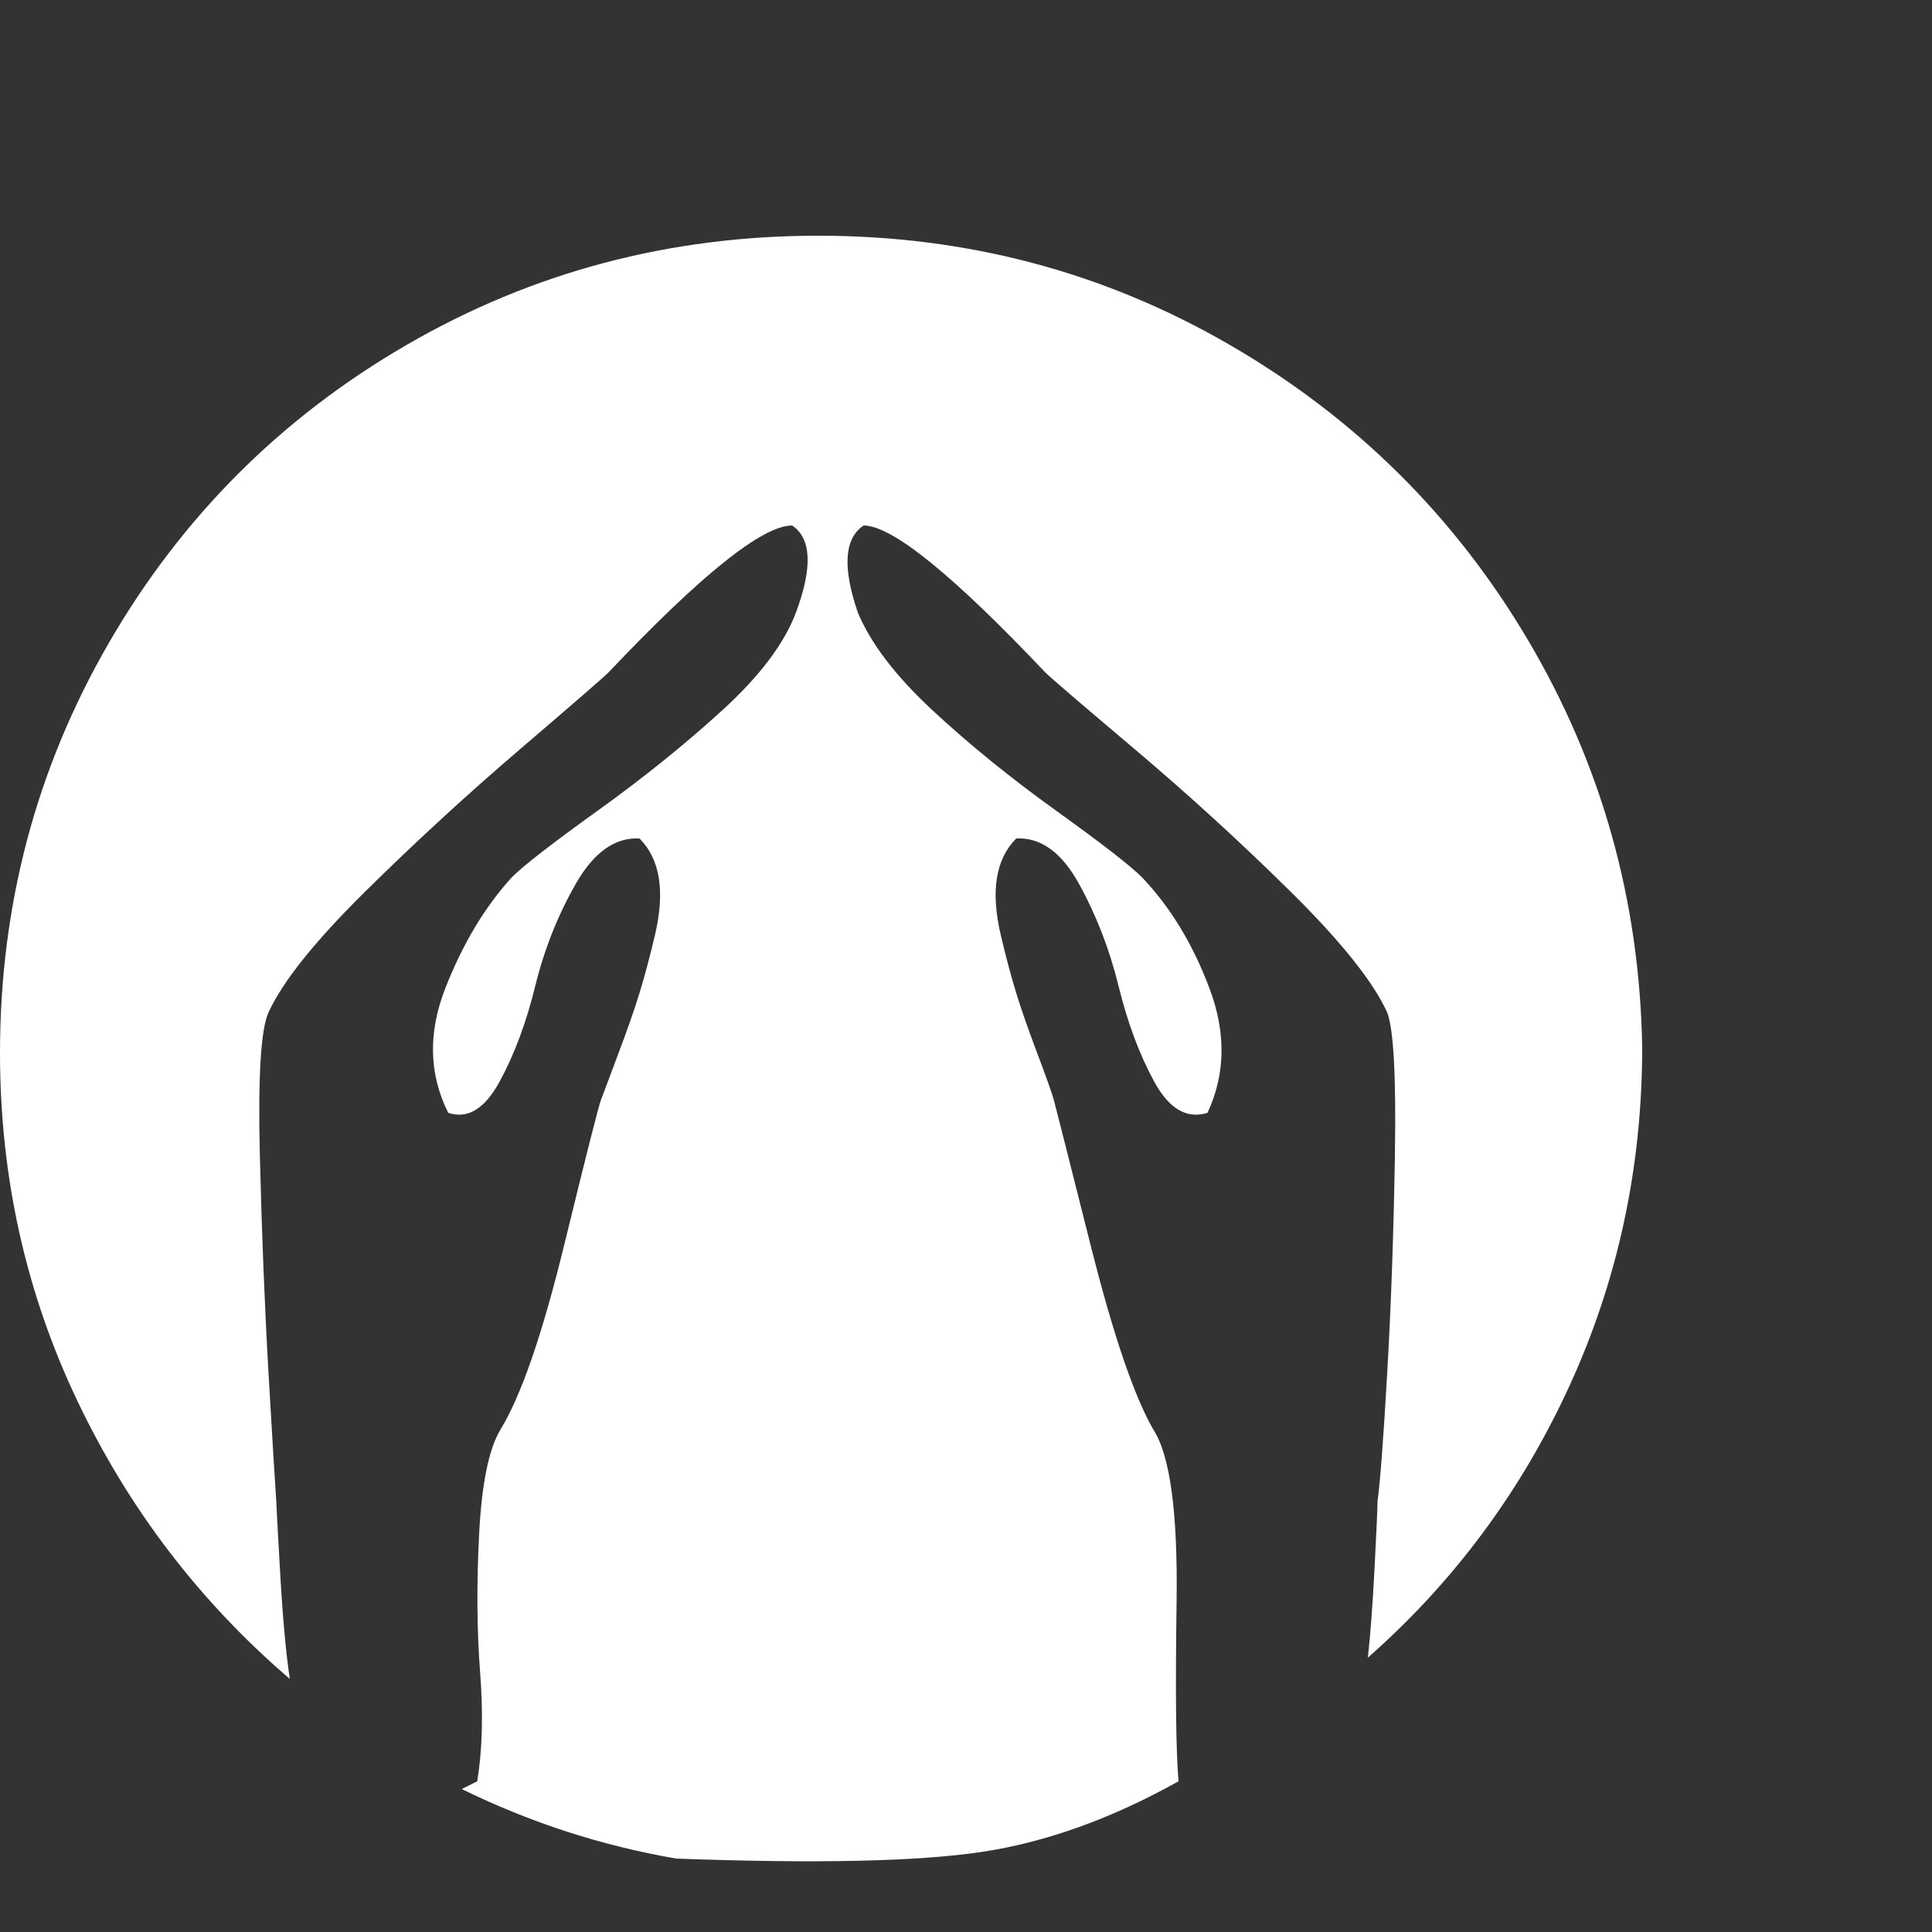 <?xml version="1.0" standalone="no"?>
<!DOCTYPE svg PUBLIC "-//W3C//DTD SVG 1.1//EN" "http://www.w3.org/Graphics/SVG/1.1/DTD/svg11.dtd" >
<svg xmlns="http://www.w3.org/2000/svg" xmlns:xlink="http://www.w3.org/1999/xlink" version="1.1" viewBox="0 -200 1000 1000">
  <rect x="0" y="-200" width="1000" height="1000" fill="#333333" stroke="none"/>
  <g transform="matrix(1 0 0 -1 0 800)">
   <path fill="#FFFFFF"
d="M423.5 878c77 0 148 -18.833 213 -56.5s116.5 -88.667 154.5 -153s57.667 -134.5 59 -210.5c0 -62 -12.5 -120.333 -37.5 -175c-25 -54.667 -59.833 -101.667 -104.5 -141c1.333 12 2.5 27.667 3.5 47s1.5 30.667 1.5 34c1.333 9.333 3 31.333 5 66
c2 34.667 3.333 72.333 4 113s-0.667 65.333 -4 74c-7.333 16 -24 36.833 -50 62.5s-53 50.333 -81 74s-43.333 36.833 -46 39.5c-48 50.667 -79.333 76 -94 76c-10 -6.667 -11 -21.667 -3 -45c6.667 -16 19.5 -32.833 38.5 -50.5s40.333 -35 64 -52
s38.5 -28.5 44.5 -34.5c14.667 -15.333 26.333 -34.5 35 -57.5s8.333 -44.5 -1 -64.5c-10.667 -3.333 -19.833 2 -27.5 16s-13.833 30.5 -18.5 49.5s-11.5 36.667 -20.5 53s-19.833 24.167 -32.5 23.5c-5.333 -5.333 -8.667 -12.167 -10 -20.5
s-0.667 -18.167 2 -29.5c2.667 -11.333 5.333 -21.333 8 -30s6.333 -19.167 11 -31.5s7.5 -20.333 8.5 -24s7.333 -28.667 19 -75s22.5 -78.167 32.5 -95.5c8.667 -13.333 12.667 -43.167 12 -89.5c-0.667 -46.333 -0.333 -77.167 1 -92.5
c-34.667 -19.333 -68.5 -31.5 -101.5 -36.5s-85.833 -6.167 -158.5 -3.5c-38.667 6.667 -75.667 18.667 -111 36l8 4c2.667 16 3.167 34.833 1.5 56.5c-1.667 21.667 -1.833 45.5 -0.5 71.5s5 44 11 54c10.667 17.333 21.667 49.167 33 95.5
s17.667 71.333 19 75s4.333 11.667 9 24s8.333 22.833 11 31.5s5.333 18.667 8 30c2.667 11.333 3.333 21.167 2 29.5s-4.667 15.167 -10 20.5c-12.667 0.667 -23.667 -7.167 -33 -23.5s-16.333 -34 -21 -53s-10.833 -35.5 -18.5 -49.5
c-7.667 -14 -16.5 -19.333 -26.5 -16c-10 20 -10.5 41.5 -1.5 64.5s20.5 42.167 34.5 57.5c6 6 20.833 17.5 44.5 34.5s45.167 34.333 64.5 52s32 34.5 38 50.5c8.667 23.333 8 38.333 -2 45c-15.333 0 -47 -25.333 -95 -76
c-2.667 -2.667 -17.833 -15.833 -45.5 -39.5c-27.667 -23.667 -54.5 -48.333 -80.5 -74s-42.667 -46.5 -50 -62.5c-4 -8.667 -5.5 -33.333 -4.5 -74s2.5 -78.333 4.5 -113c2 -34.667 3.333 -56.667 4 -66c0 -1.333 0.667 -13.667 2 -37
s3 -41.667 5 -55c-46.667 40 -83.333 88 -110 144c-26.667 56 -40 116 -40 180c0 76.667 18.833 147.5 56.5 212.5c37.667 65 89 116.333 154 154s136 56.5 213 56.5zM708 142zM239 74z" />
  </g>

</svg>
